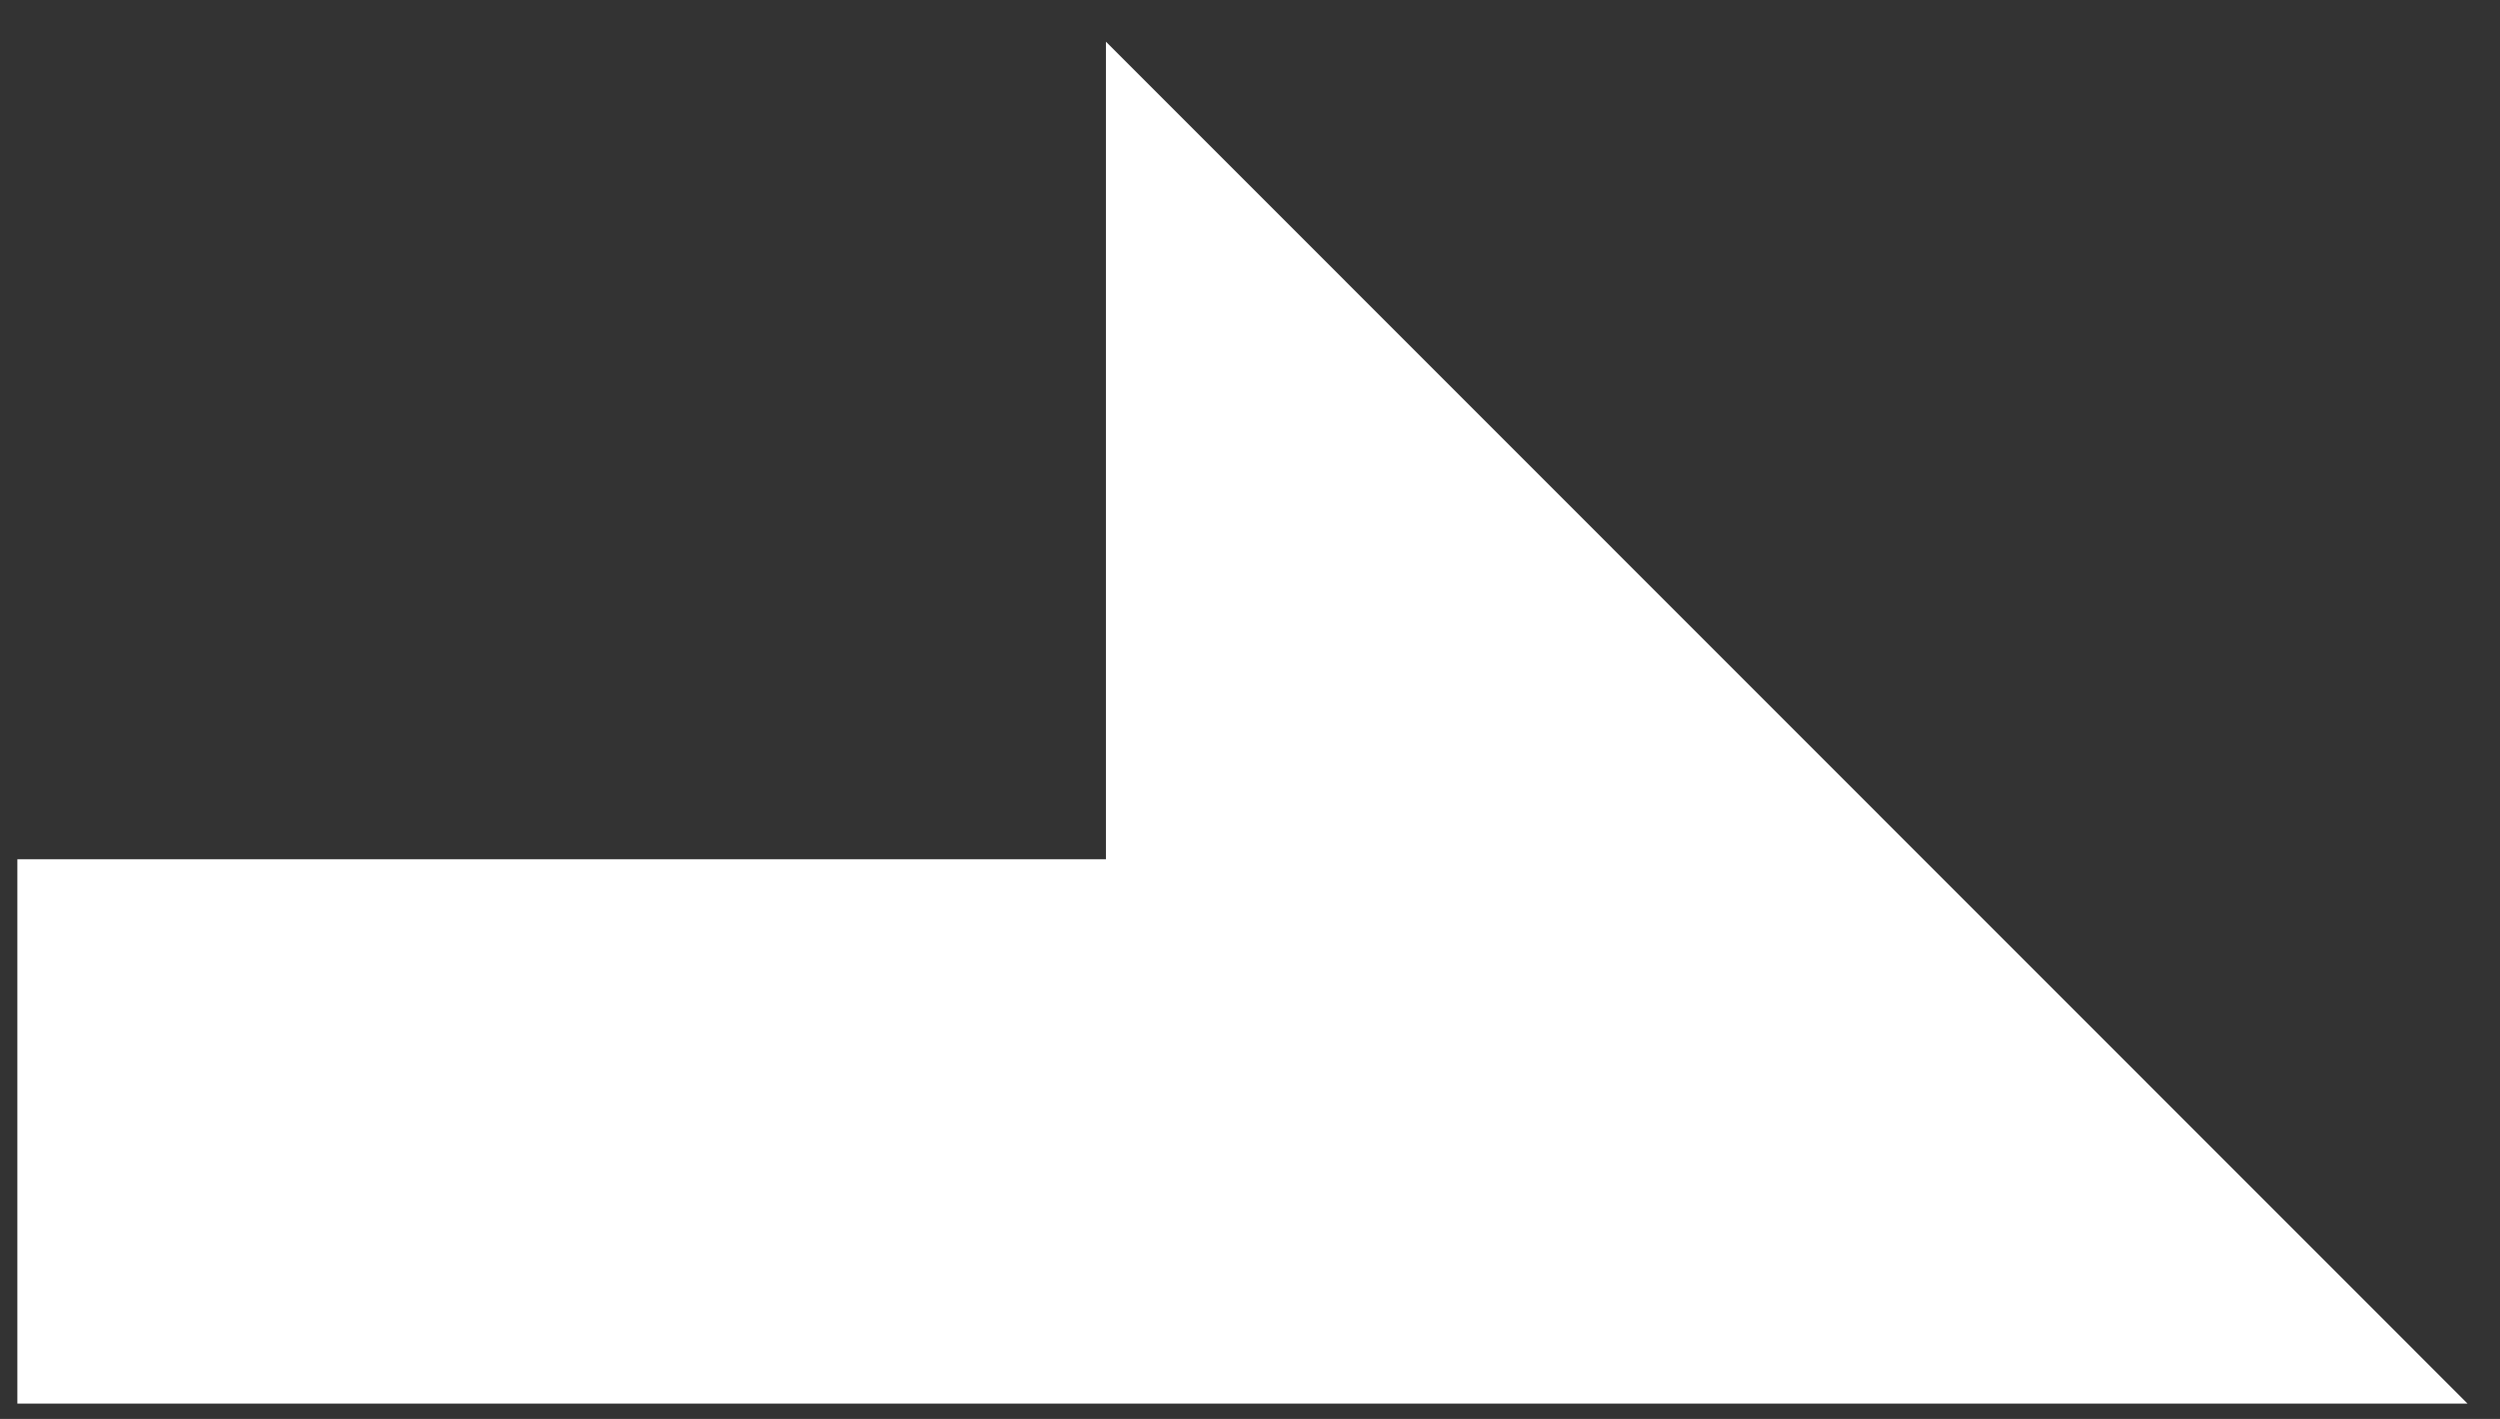 <svg width="37" height="21" viewBox="0 0 37 21" fill="none" xmlns="http://www.w3.org/2000/svg">
<rect x="0" y="0" width="37" height="21" fill="#333333" stroke="none"/>
<path d="M36.519 20.773H0.257V12.717H16.368V0.617L36.519 20.773Z" fill="white"/>
</svg>
